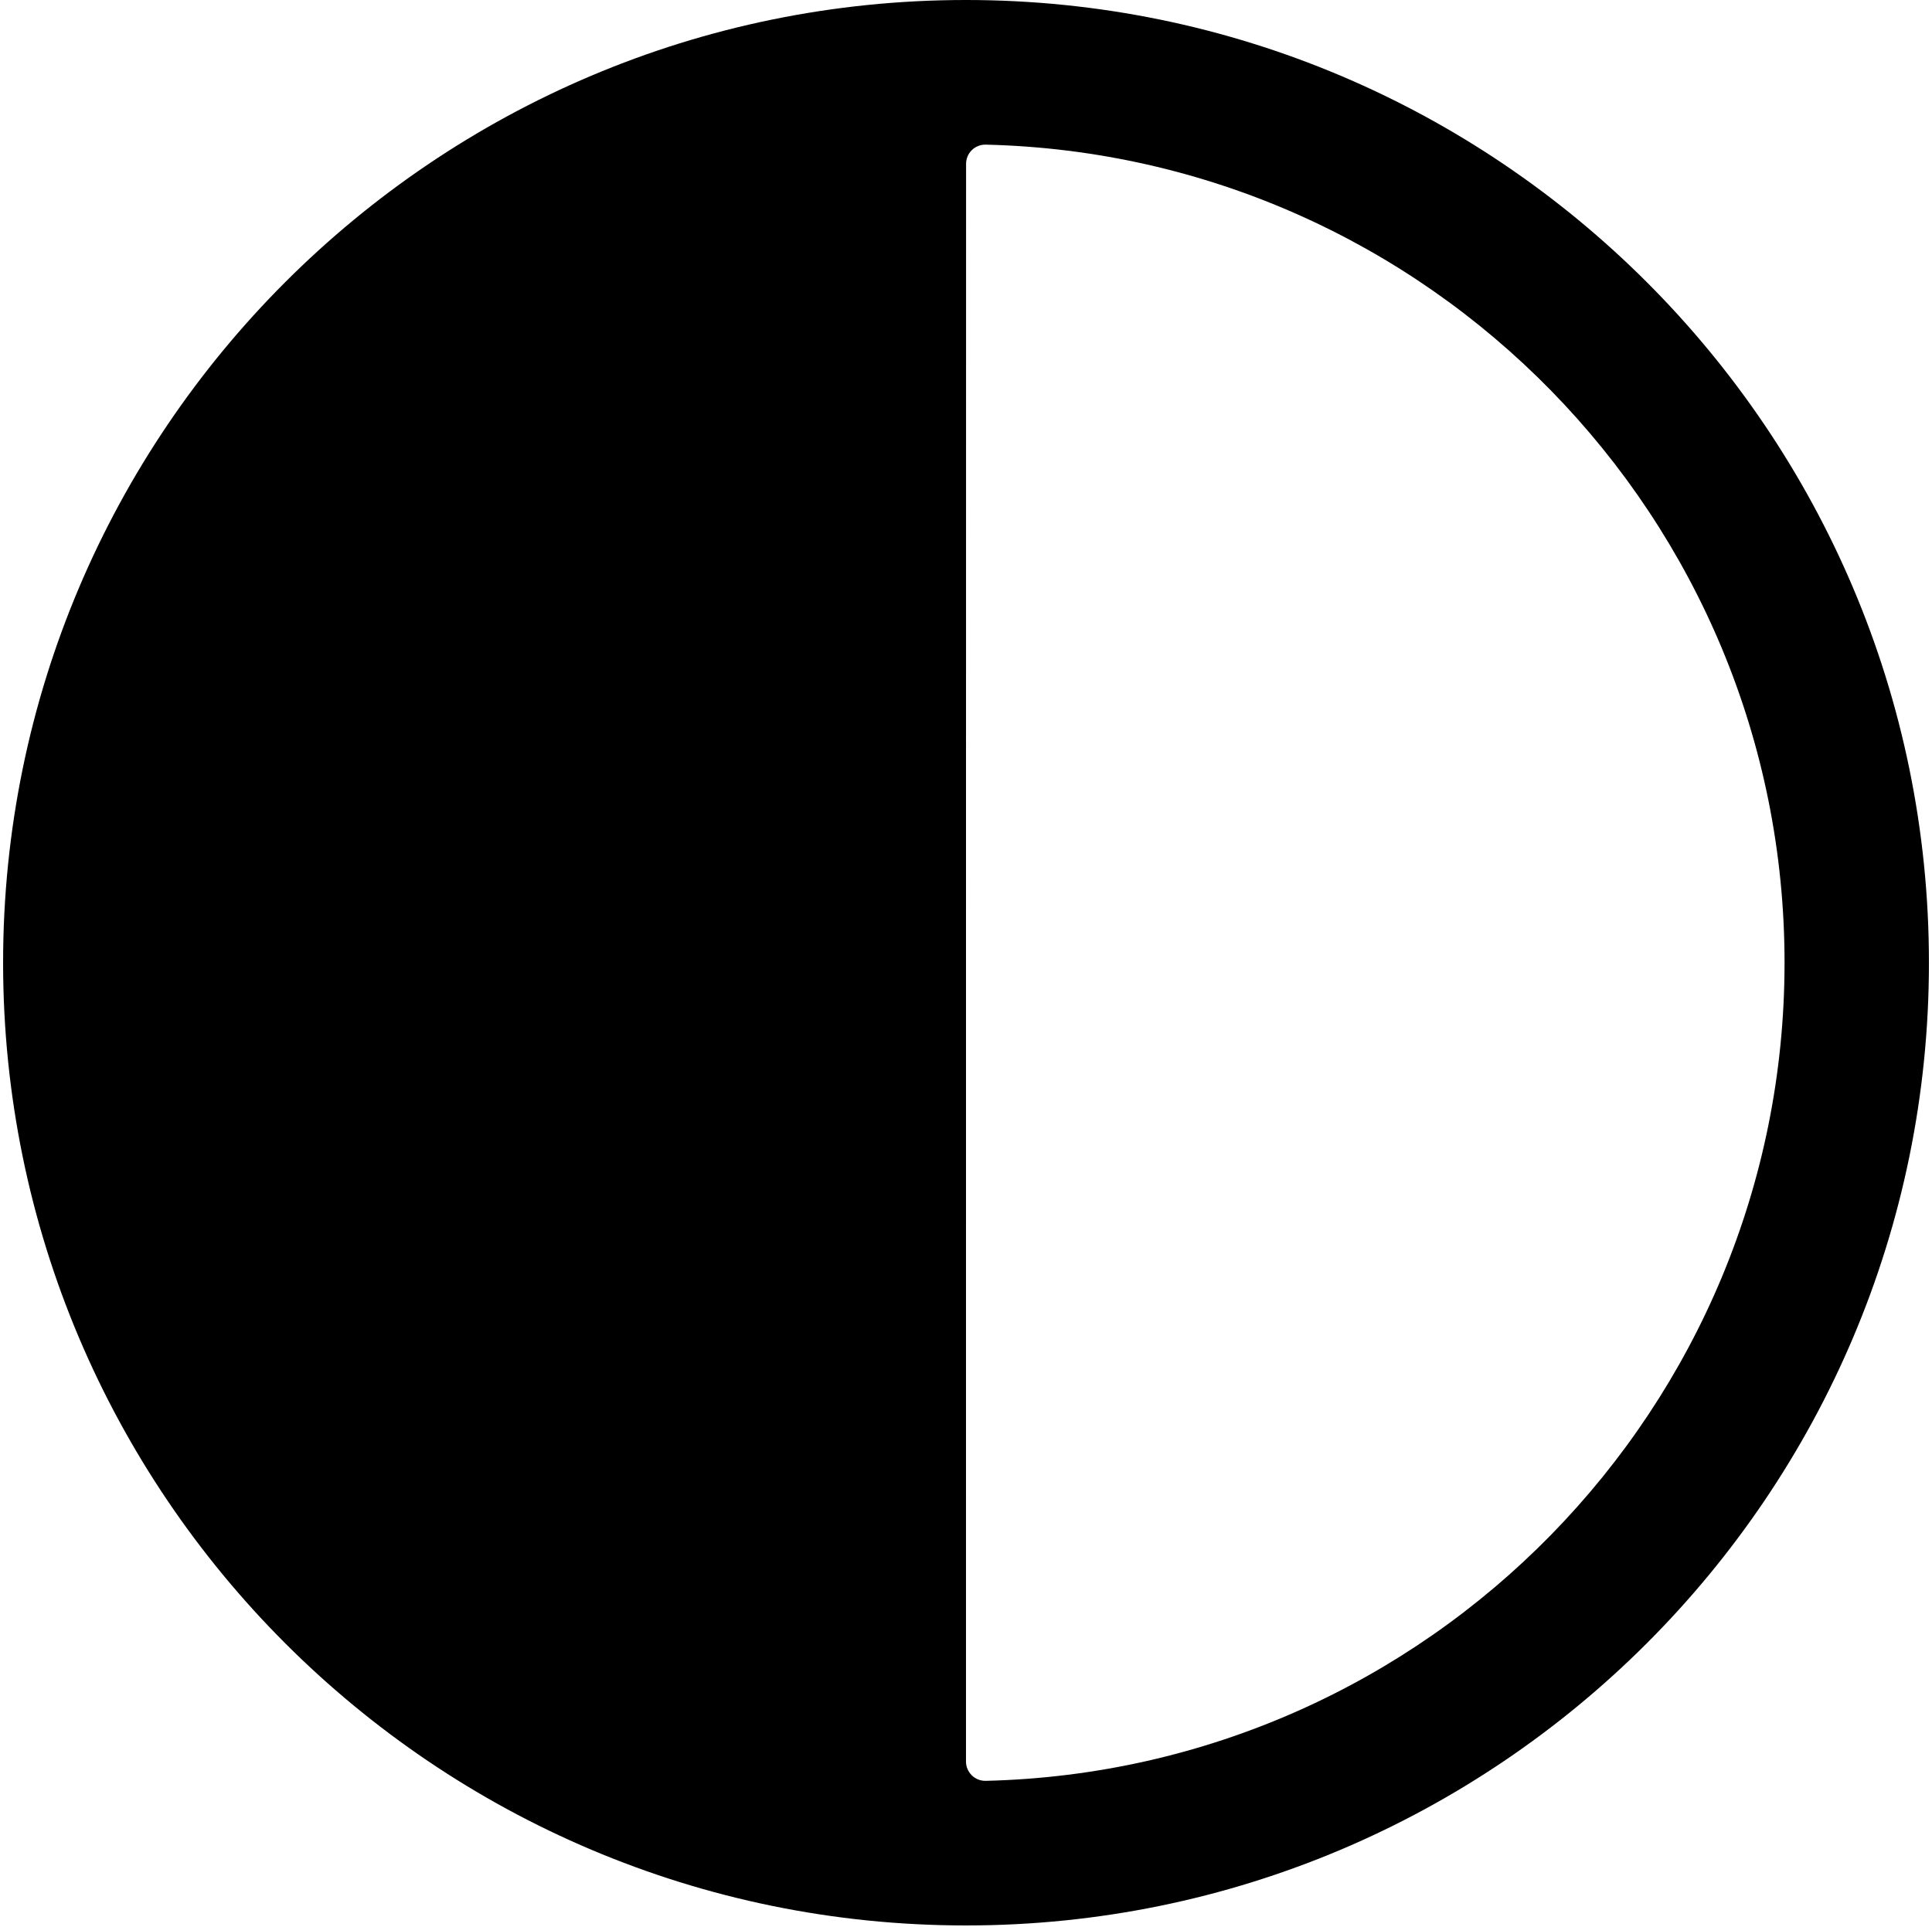 <?xml version="1.0" encoding="UTF-8" standalone="no"?>
<!DOCTYPE svg PUBLIC "-//W3C//DTD SVG 1.1//EN" "http://www.w3.org/Graphics/SVG/1.1/DTD/svg11.dtd">
<svg width="100%" height="100%" viewBox="0 0 418 417" version="1.1" xmlns="http://www.w3.org/2000/svg" xmlns:xlink="http://www.w3.org/1999/xlink" xml:space="preserve" xmlns:serif="http://www.serif.com/" style="fill-rule:evenodd;clip-rule:evenodd;stroke-linejoin:round;stroke-miterlimit:2;">
    <g transform="matrix(1,0,0,1,-916,0)">
        <g id="Auto" transform="matrix(1,0,0,1,916.667,0)">
            <rect x="0" y="0" width="416.667" height="416.667" style="fill:none;"/>
            <g transform="matrix(2,0,0,1.459,-1833.33,0)">
                <path d="M1020.83,0C1078.32,0 1125,63.982 1125,142.79C1125,221.598 1078.32,285.58 1020.83,285.58C963.342,285.58 916.667,221.598 916.667,142.79C916.667,63.982 963.342,0 1020.83,0ZM1022.96,21.453C1022.4,21.438 1021.86,21.732 1021.46,22.268C1021.06,22.805 1020.84,23.538 1020.84,24.304C1020.83,49.77 1020.83,235.81 1020.83,261.276C1020.83,262.043 1021.06,262.778 1021.46,263.315C1021.86,263.852 1022.4,264.146 1022.96,264.132C1070.85,262.58 1109.38,208.804 1109.38,142.79C1109.38,76.776 1070.85,23.001 1022.96,21.453Z"/>
            </g>
        </g>
    </g>
</svg>
